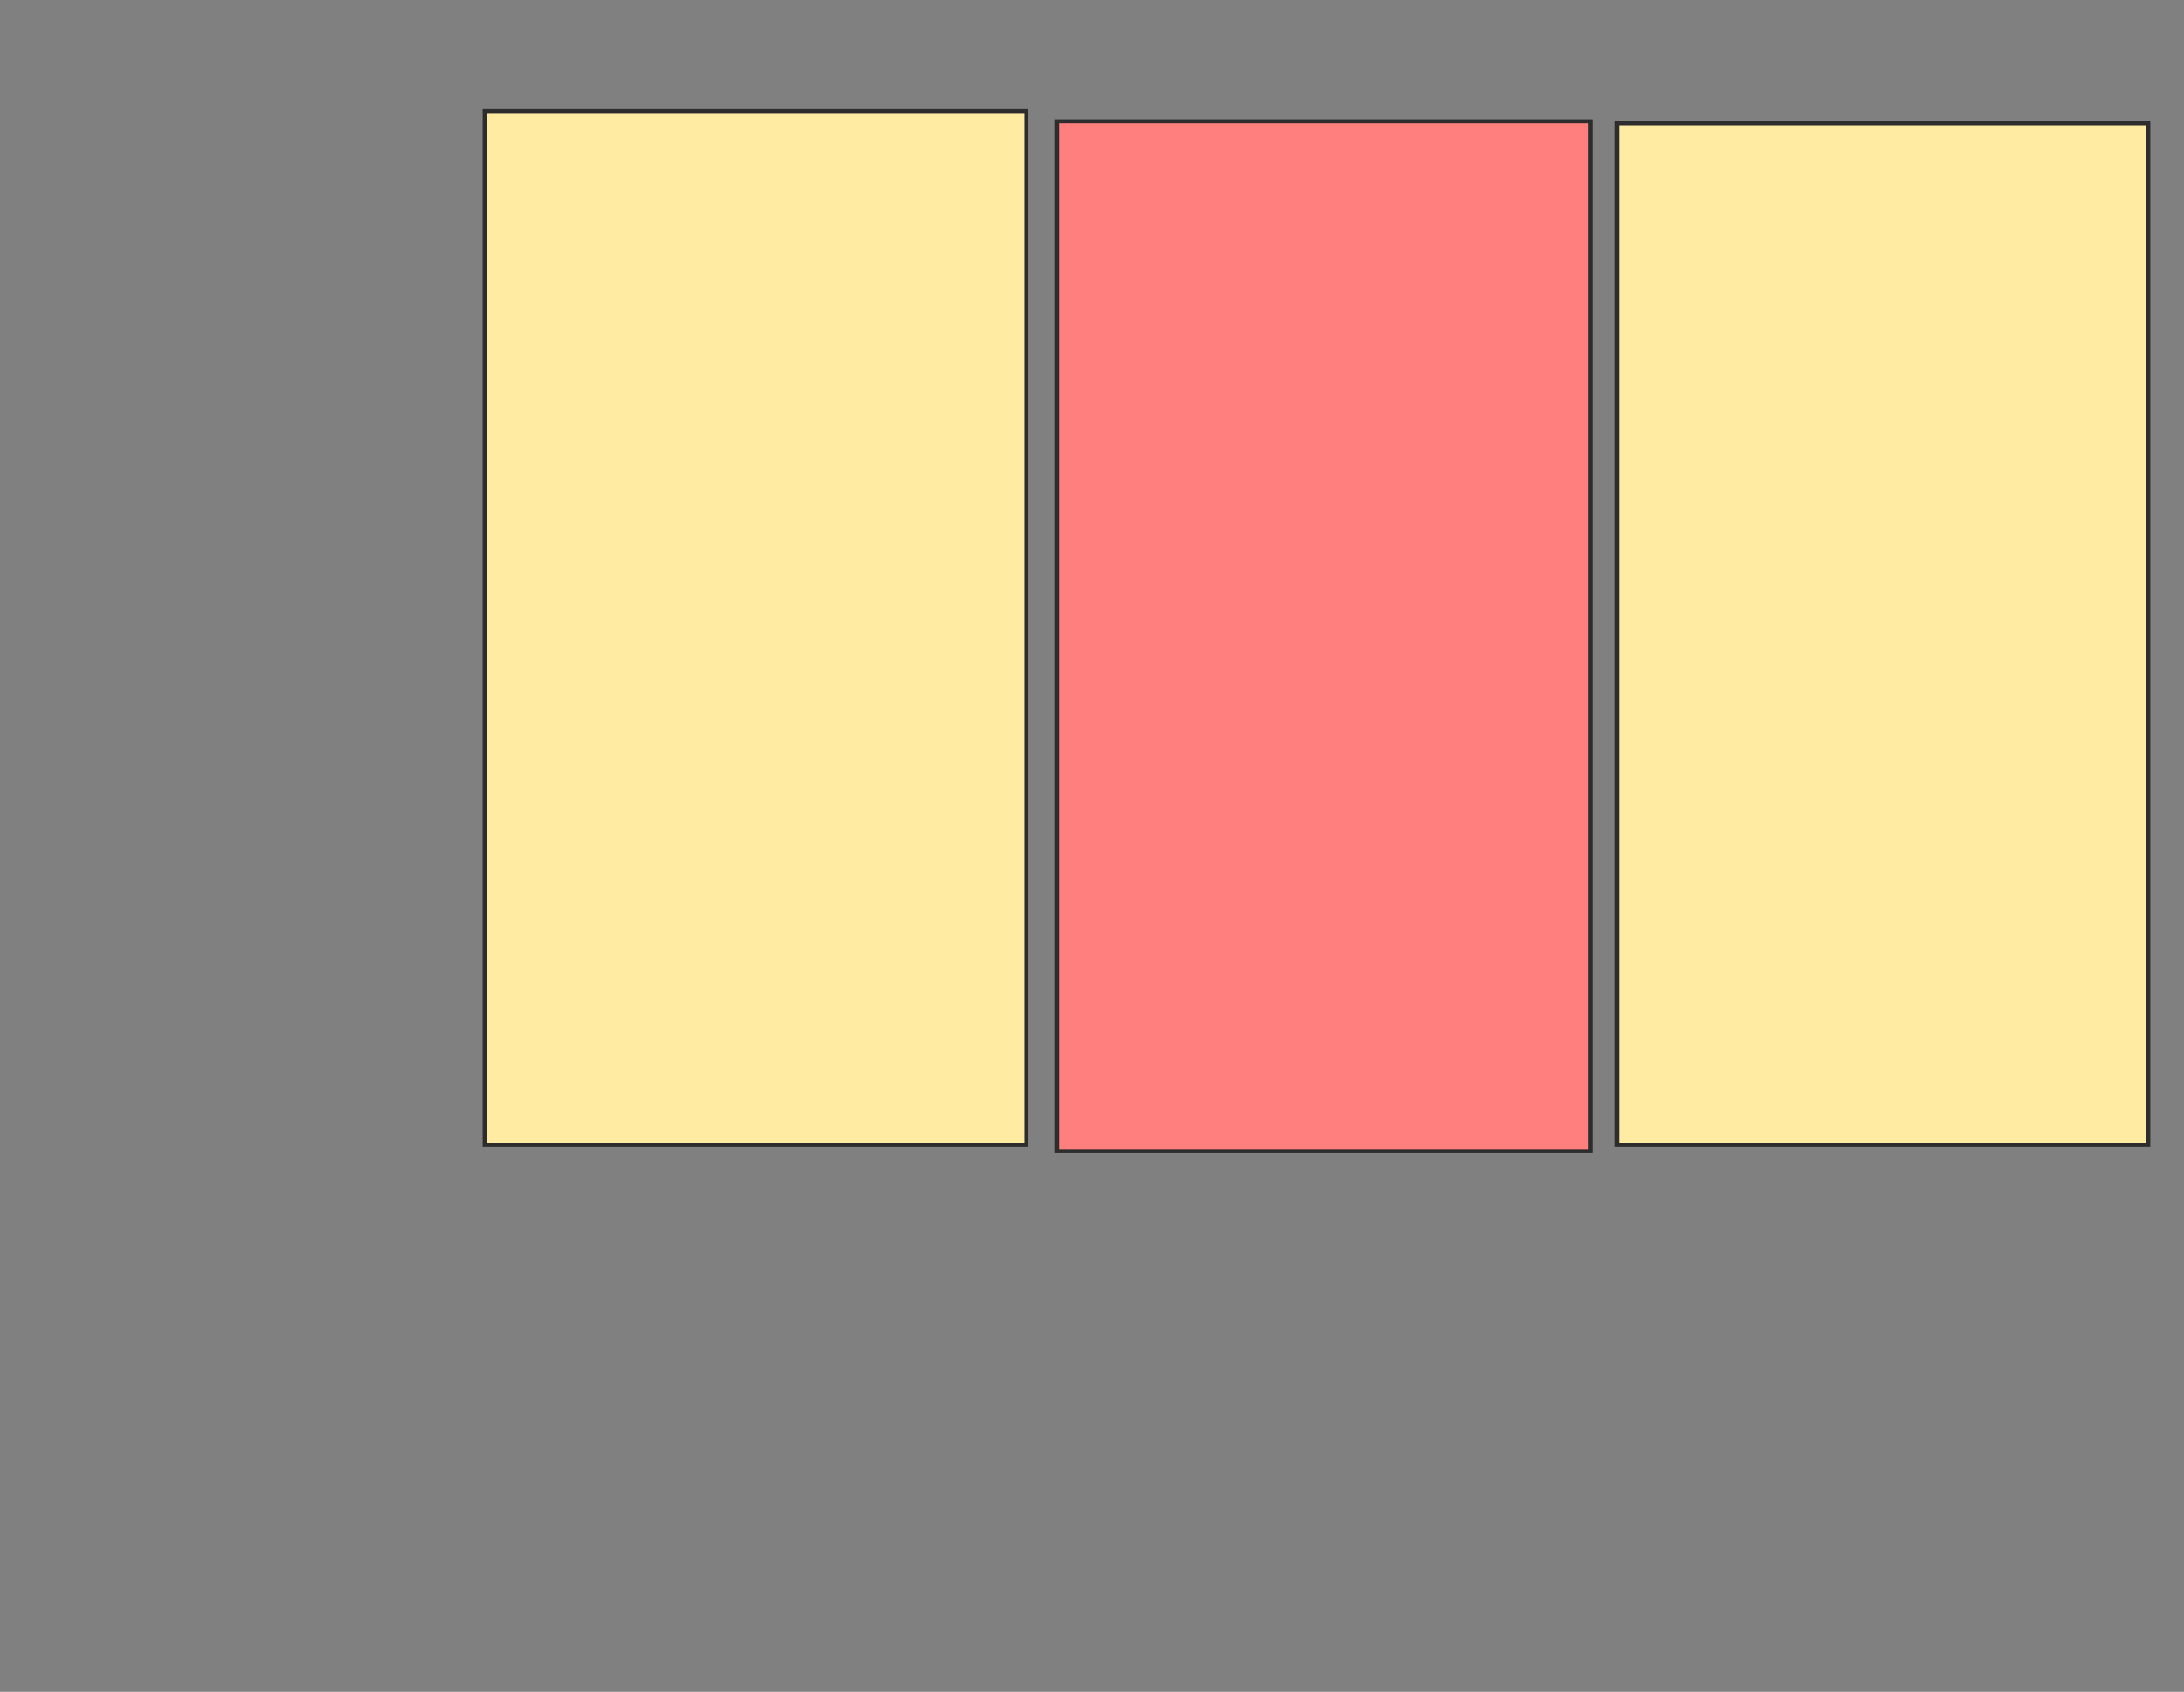 <svg height="423" width="546" xmlns="http://www.w3.org/2000/svg">
 <rect width="100%" height="100%" fill="#808080" stroke="none"/>
 <!-- Created with Image Occlusion Enhanced -->
 <g>
  <title>Labels</title>
 </g>
 <g>
  <title>Masks</title>
  <rect fill="#FFEBA2" height="258.462" id="a0a2fbb7a5464130adb75a175bdaf455-ao-1" stroke="#2D2D2D" width="135.385" x="121.18" y="27.769"/>
  <rect class="qshape" fill="#FF7E7E" height="257.436" id="a0a2fbb7a5464130adb75a175bdaf455-ao-2" stroke="#2D2D2D" width="133.333" x="264.256" y="30.333"/>
  <rect fill="#FFEBA2" height="255.385" id="a0a2fbb7a5464130adb75a175bdaf455-ao-3" stroke="#2D2D2D" width="132.821" x="404.256" y="30.846"/>
 </g>
</svg>